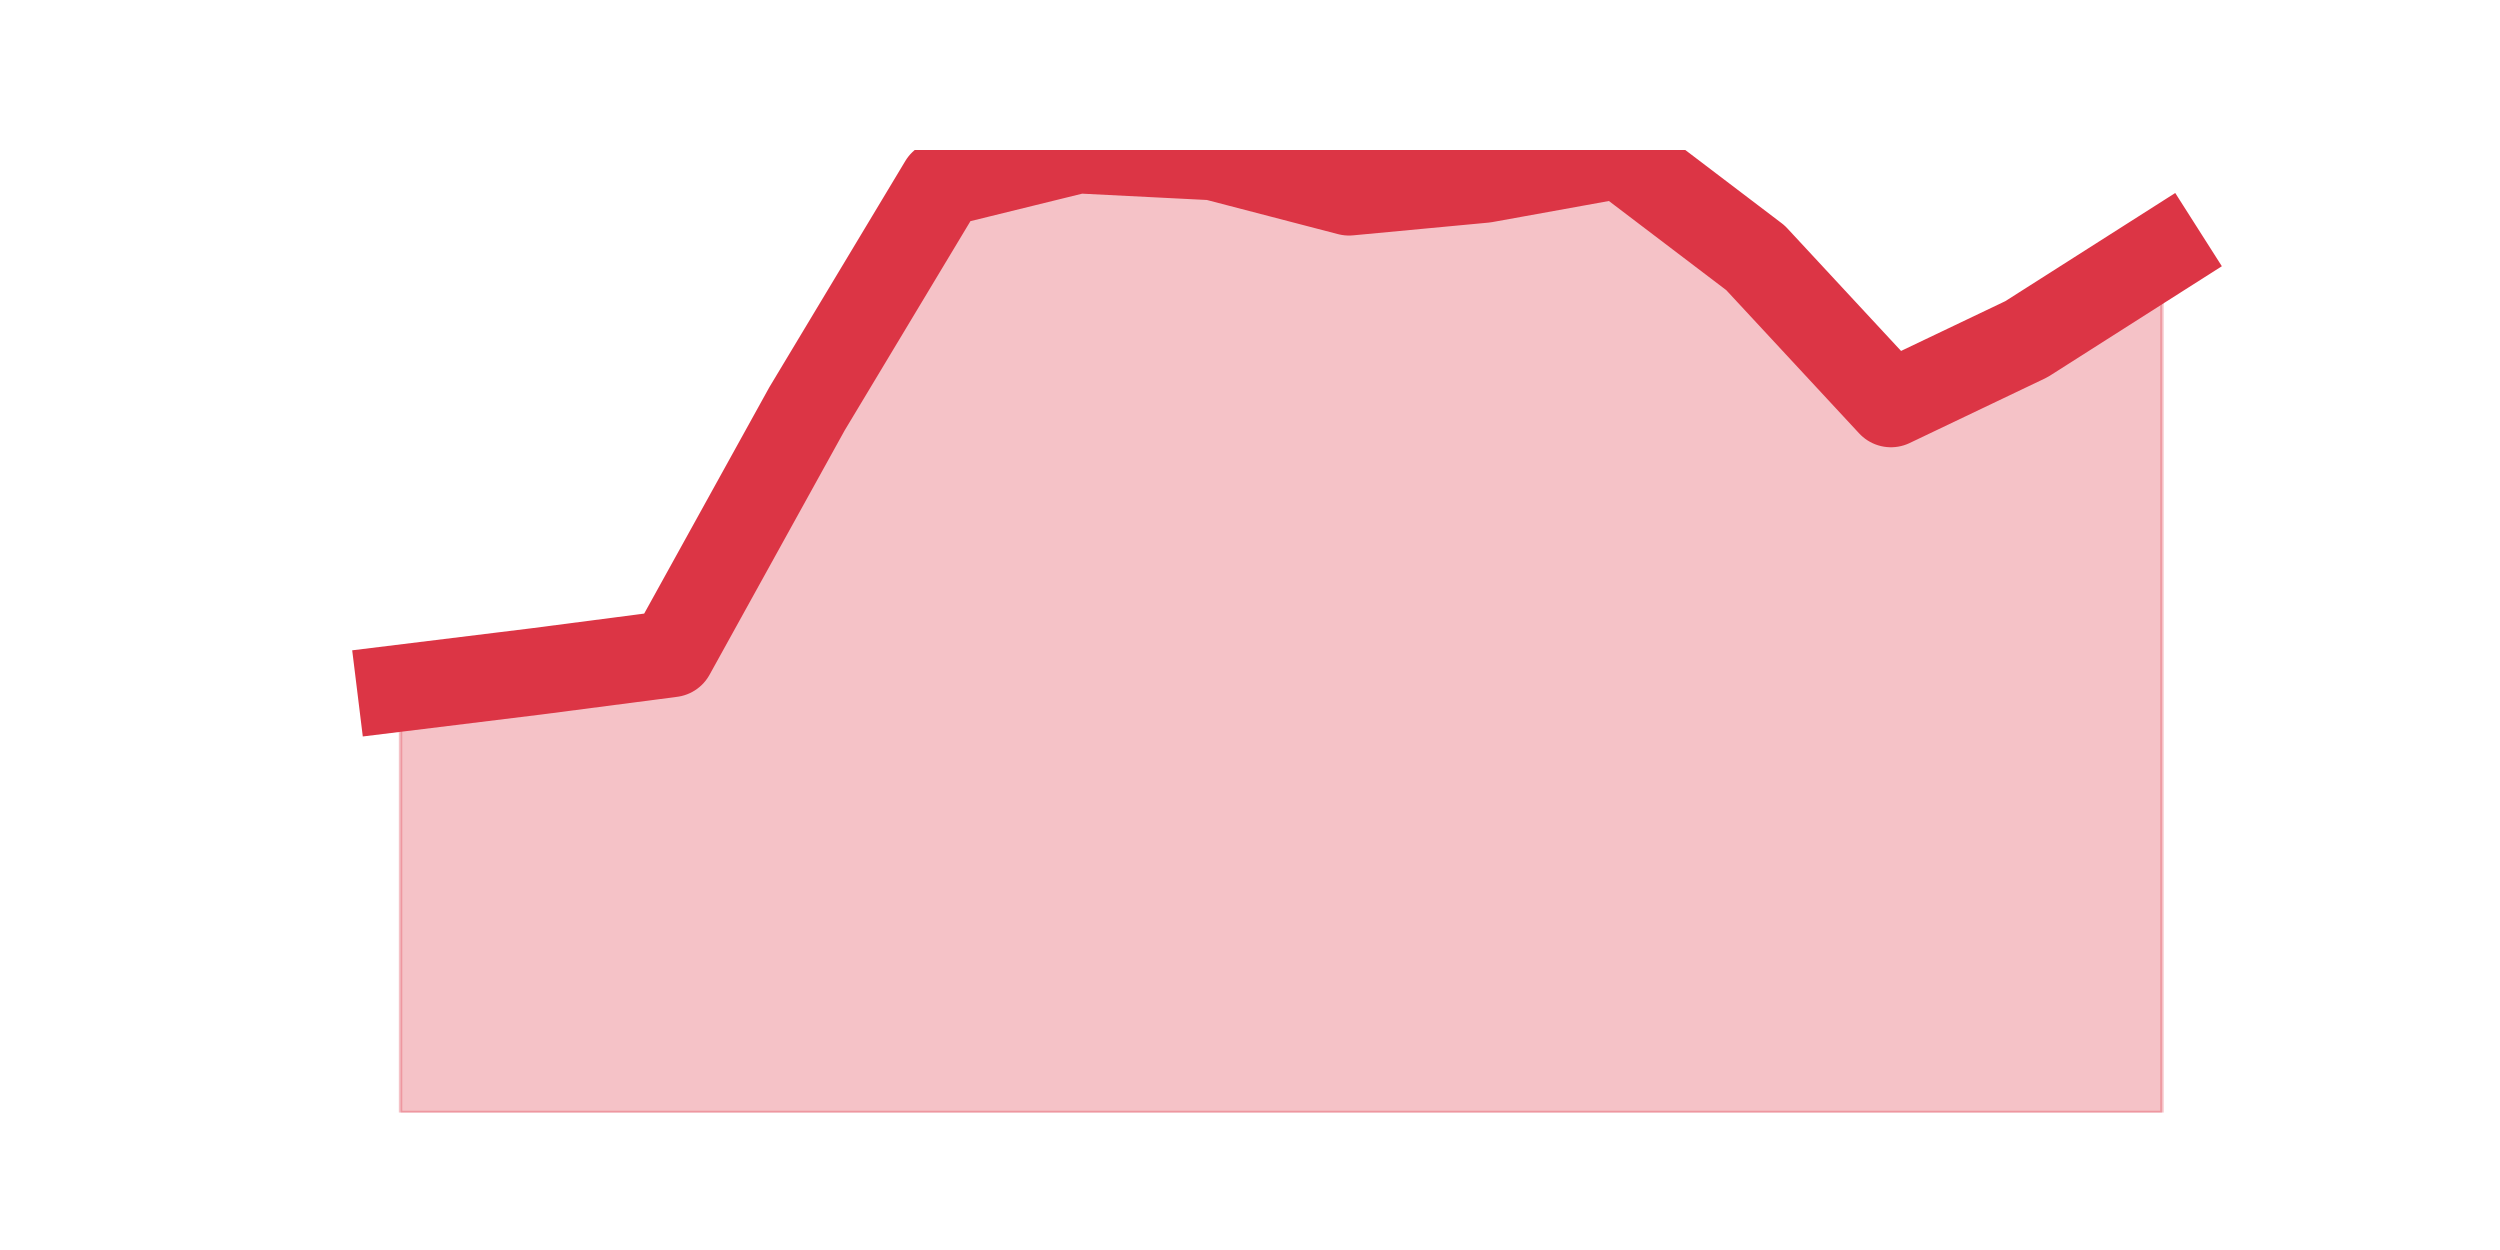 <?xml version="1.0" encoding="utf-8" standalone="no"?>
<!DOCTYPE svg PUBLIC "-//W3C//DTD SVG 1.1//EN"
  "http://www.w3.org/Graphics/SVG/1.1/DTD/svg11.dtd">
<svg height="360pt" version="1.1" viewBox="0 0 720 360" width="720pt" xmlns="http://www.w3.org/2000/svg" xmlns:xlink="http://www.w3.org/1999/xlink">
 <defs>
  <style type="text/css">*{stroke-linecap:butt;stroke-linejoin:round;}</style>
 </defs>
 <g id="figure_1">
  <g id="patch_1">
   <path d="M 0 360 
L 720 360 
L 720 0 
L 0 0 
z
" style="fill:none;"/>
  </g>
  <g id="axes_1">
   <g id="matplotlib.axis_1"/>
   <g id="matplotlib.axis_2"/>
   <g id="PolyCollection_1">
    <defs>
     <path d="M 115.364 -161.828 
L 115.364 -39.6 
L 154.385 -39.6 
L 193.406 -39.6 
L 232.427 -39.6 
L 271.448 -39.6 
L 310.469 -39.6 
L 349.49 -39.6 
L 388.51 -39.6 
L 427.531 -39.6 
L 466.552 -39.6 
L 505.573 -39.6 
L 544.594 -39.6 
L 583.615 -39.6 
L 622.636 -39.6 
L 622.636 -287.16 
L 622.636 -287.16 
L 583.615 -262.32 
L 544.594 -243.689 
L 505.573 -285.749 
L 466.552 -315.389 
L 427.531 -308.332 
L 388.51 -304.662 
L 349.49 -314.824 
L 310.469 -316.8 
L 271.448 -307.202 
L 232.427 -242.278 
L 193.406 -171.708 
L 154.385 -166.626 
L 115.364 -161.828 
z
" id="m3e116947d9" style="stroke:#dc3545;stroke-opacity:0.3;"/>
    </defs>
    <g clip-path="url(#p6fec810c3a)">
     <use style="fill:#dc3545;fill-opacity:0.3;stroke:#dc3545;stroke-opacity:0.3;" x="0" xlink:href="#m3e116947d9" y="360"/>
    </g>
   </g>
   <g id="line2d_1">
    <path clip-path="url(#p6fec810c3a)" d="M 115.364 198.172 
L 154.385 193.374 
L 193.406 188.292 
L 232.427 117.722 
L 271.448 52.798 
L 310.469 43.2 
L 349.49 45.176 
L 388.51 55.338 
L 427.531 51.668 
L 466.552 44.611 
L 505.573 74.251 
L 544.594 116.311 
L 583.615 97.68 
L 622.636 72.84 
" style="fill:none;stroke:#dc3545;stroke-linecap:square;stroke-width:25;"/>
   </g>
  </g>
 </g>
 <defs>
  <clipPath id="p6fec810c3a">
   <rect height="277.2" width="558" x="90" y="43.2"/>
  </clipPath>
 </defs>
</svg>
